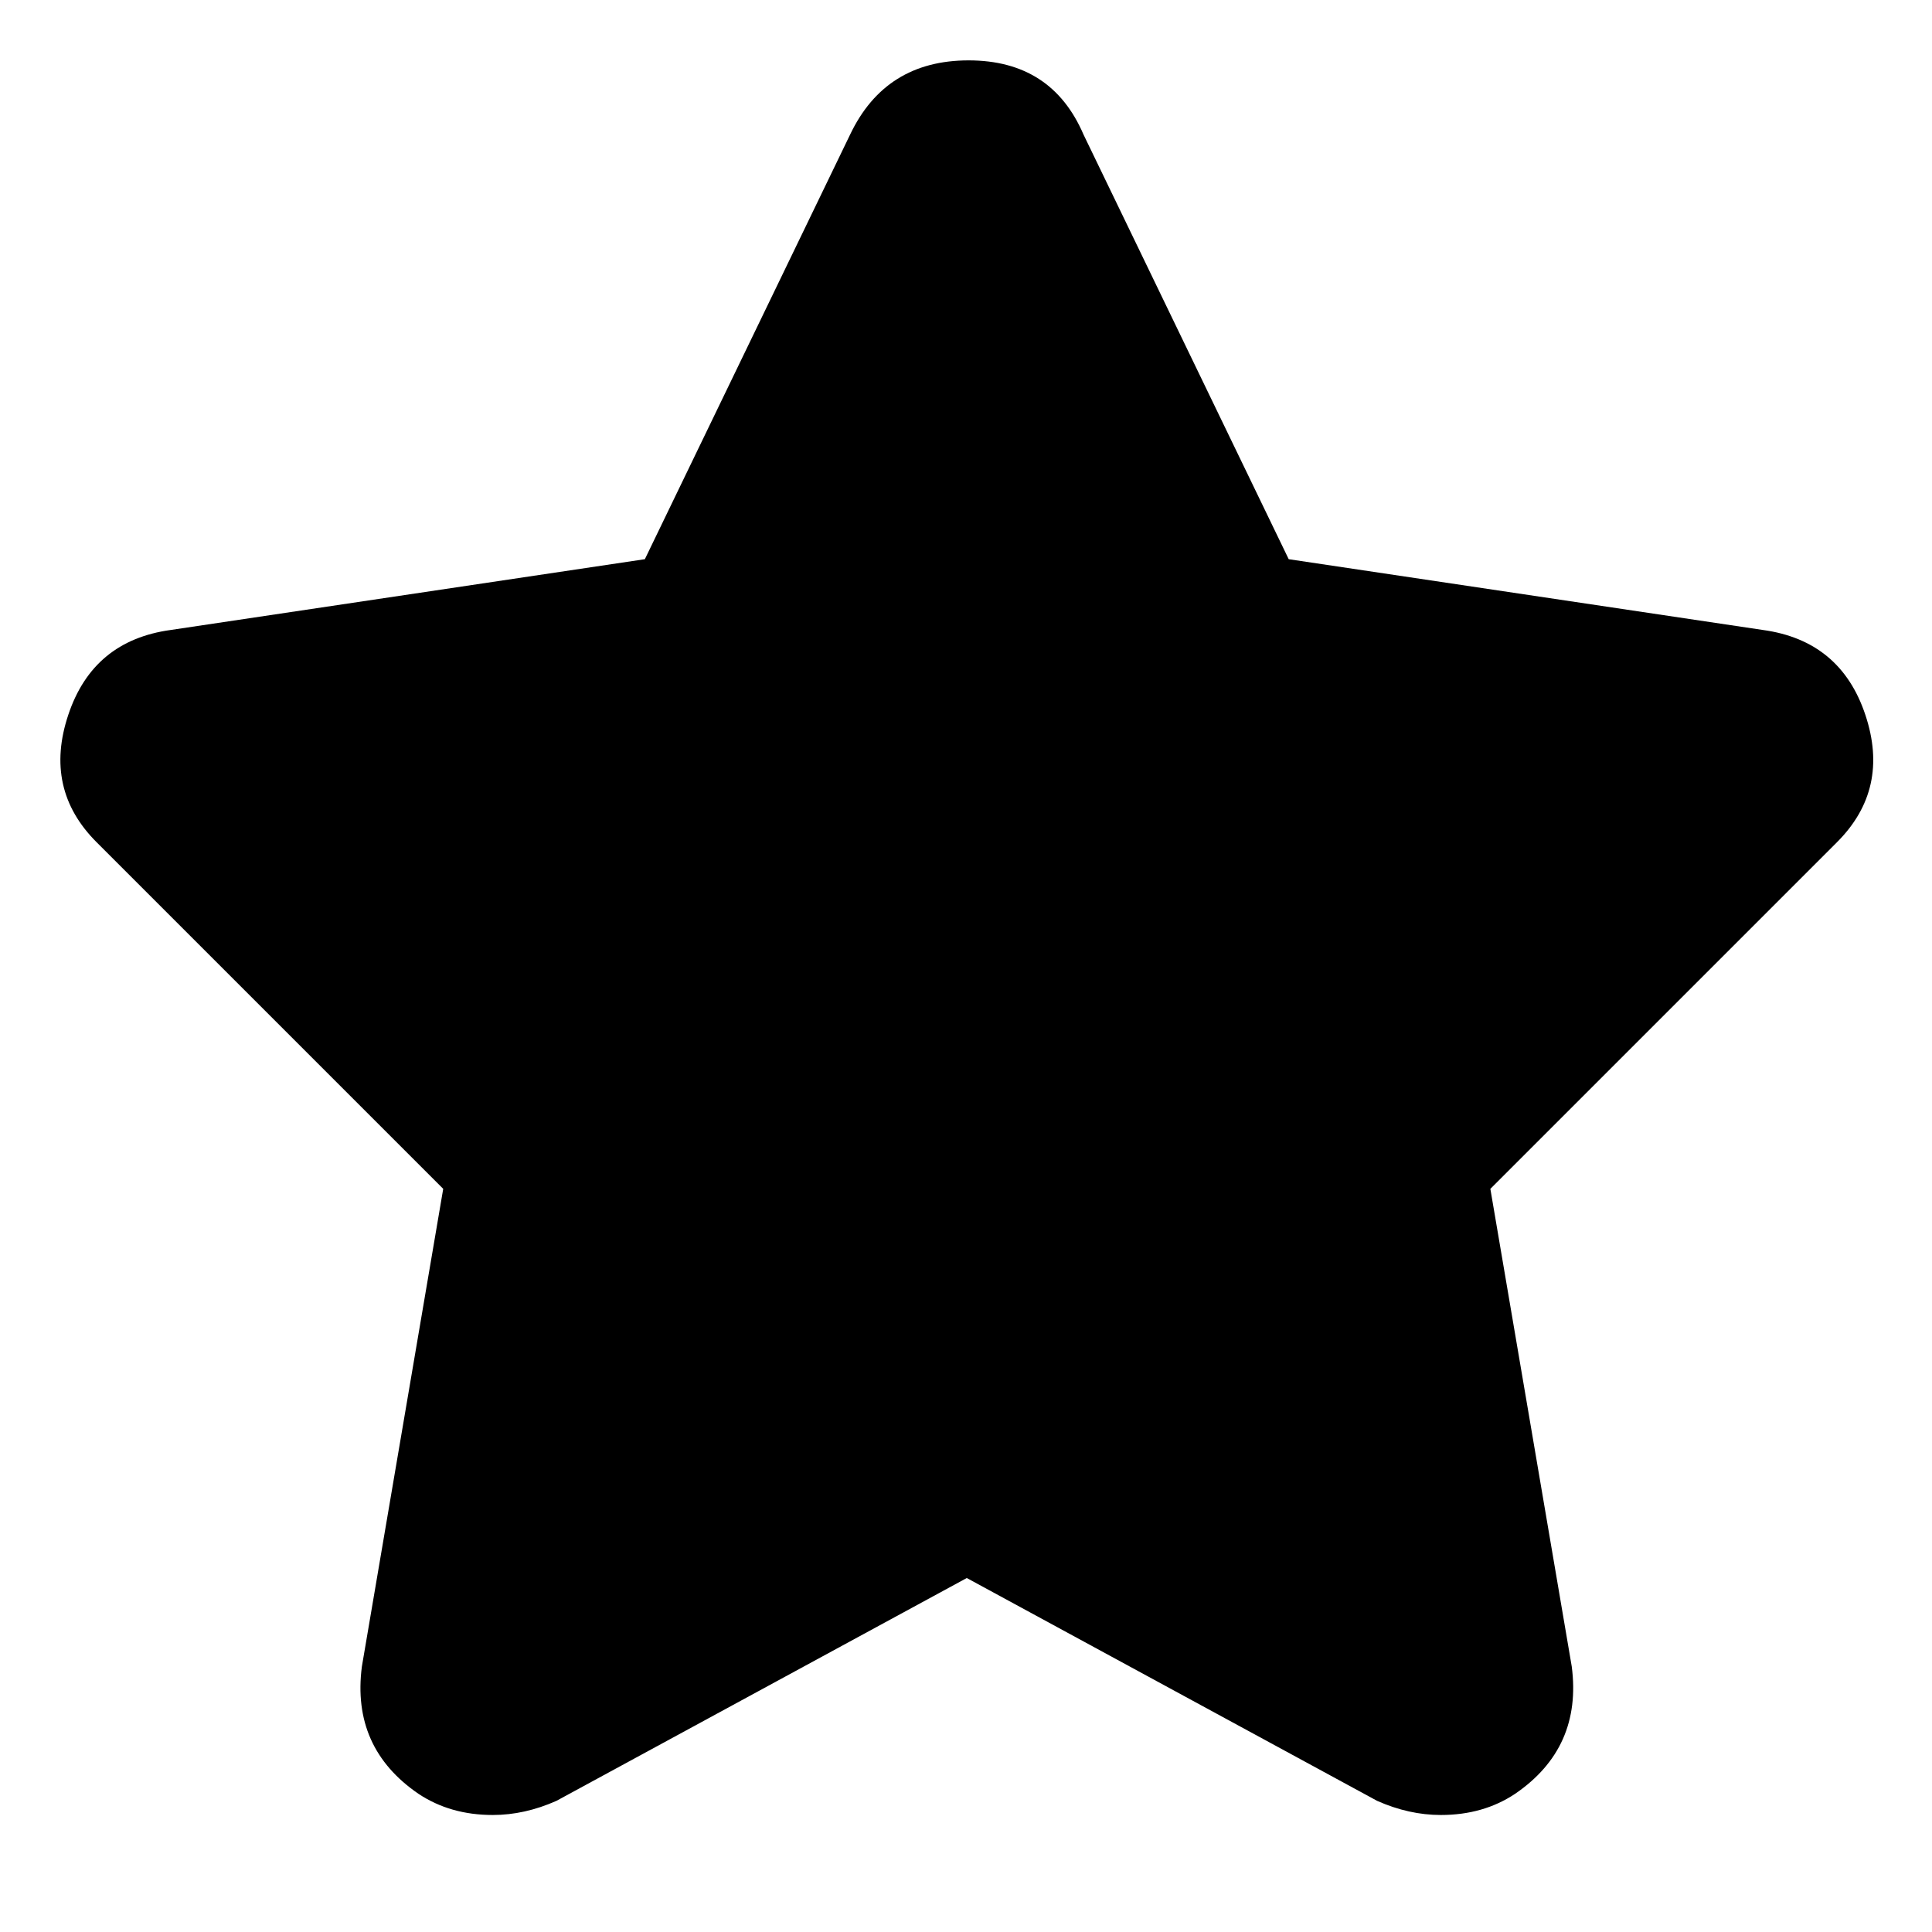 <svg viewBox="0 0 32 32" enable-background="new 0 0 32 32" xmlns="http://www.w3.org/2000/svg"><title>star-filled</title><path d="M14.08,2.23 L10.681,9.262 L2.83,10.434 C1.97,10.551 1.404,11.02 1.131,11.84 C0.857,12.66 1.013,13.363 1.599,13.949 L7.341,19.691 L5.994,27.602 C5.877,28.5 6.189,29.203 6.931,29.711 C7.283,29.945 7.693,30.062 8.162,30.062 C8.513,30.062 8.865,29.984 9.216,29.828 L16.013,26.137 L22.81,29.828 C23.162,29.984 23.513,30.062 23.865,30.062 C24.334,30.062 24.744,29.945 25.095,29.711 C25.838,29.203 26.15,28.5 26.033,27.602 L24.685,19.691 L30.427,13.949 C31.013,13.363 31.17,12.66 30.896,11.84 C30.623,11.02 30.056,10.551 29.197,10.434 L21.345,9.262 L17.947,2.23 C17.595,1.41 16.961,1 16.043,1 C15.125,1 14.47,1.41 14.08,2.23 Z" /></svg>